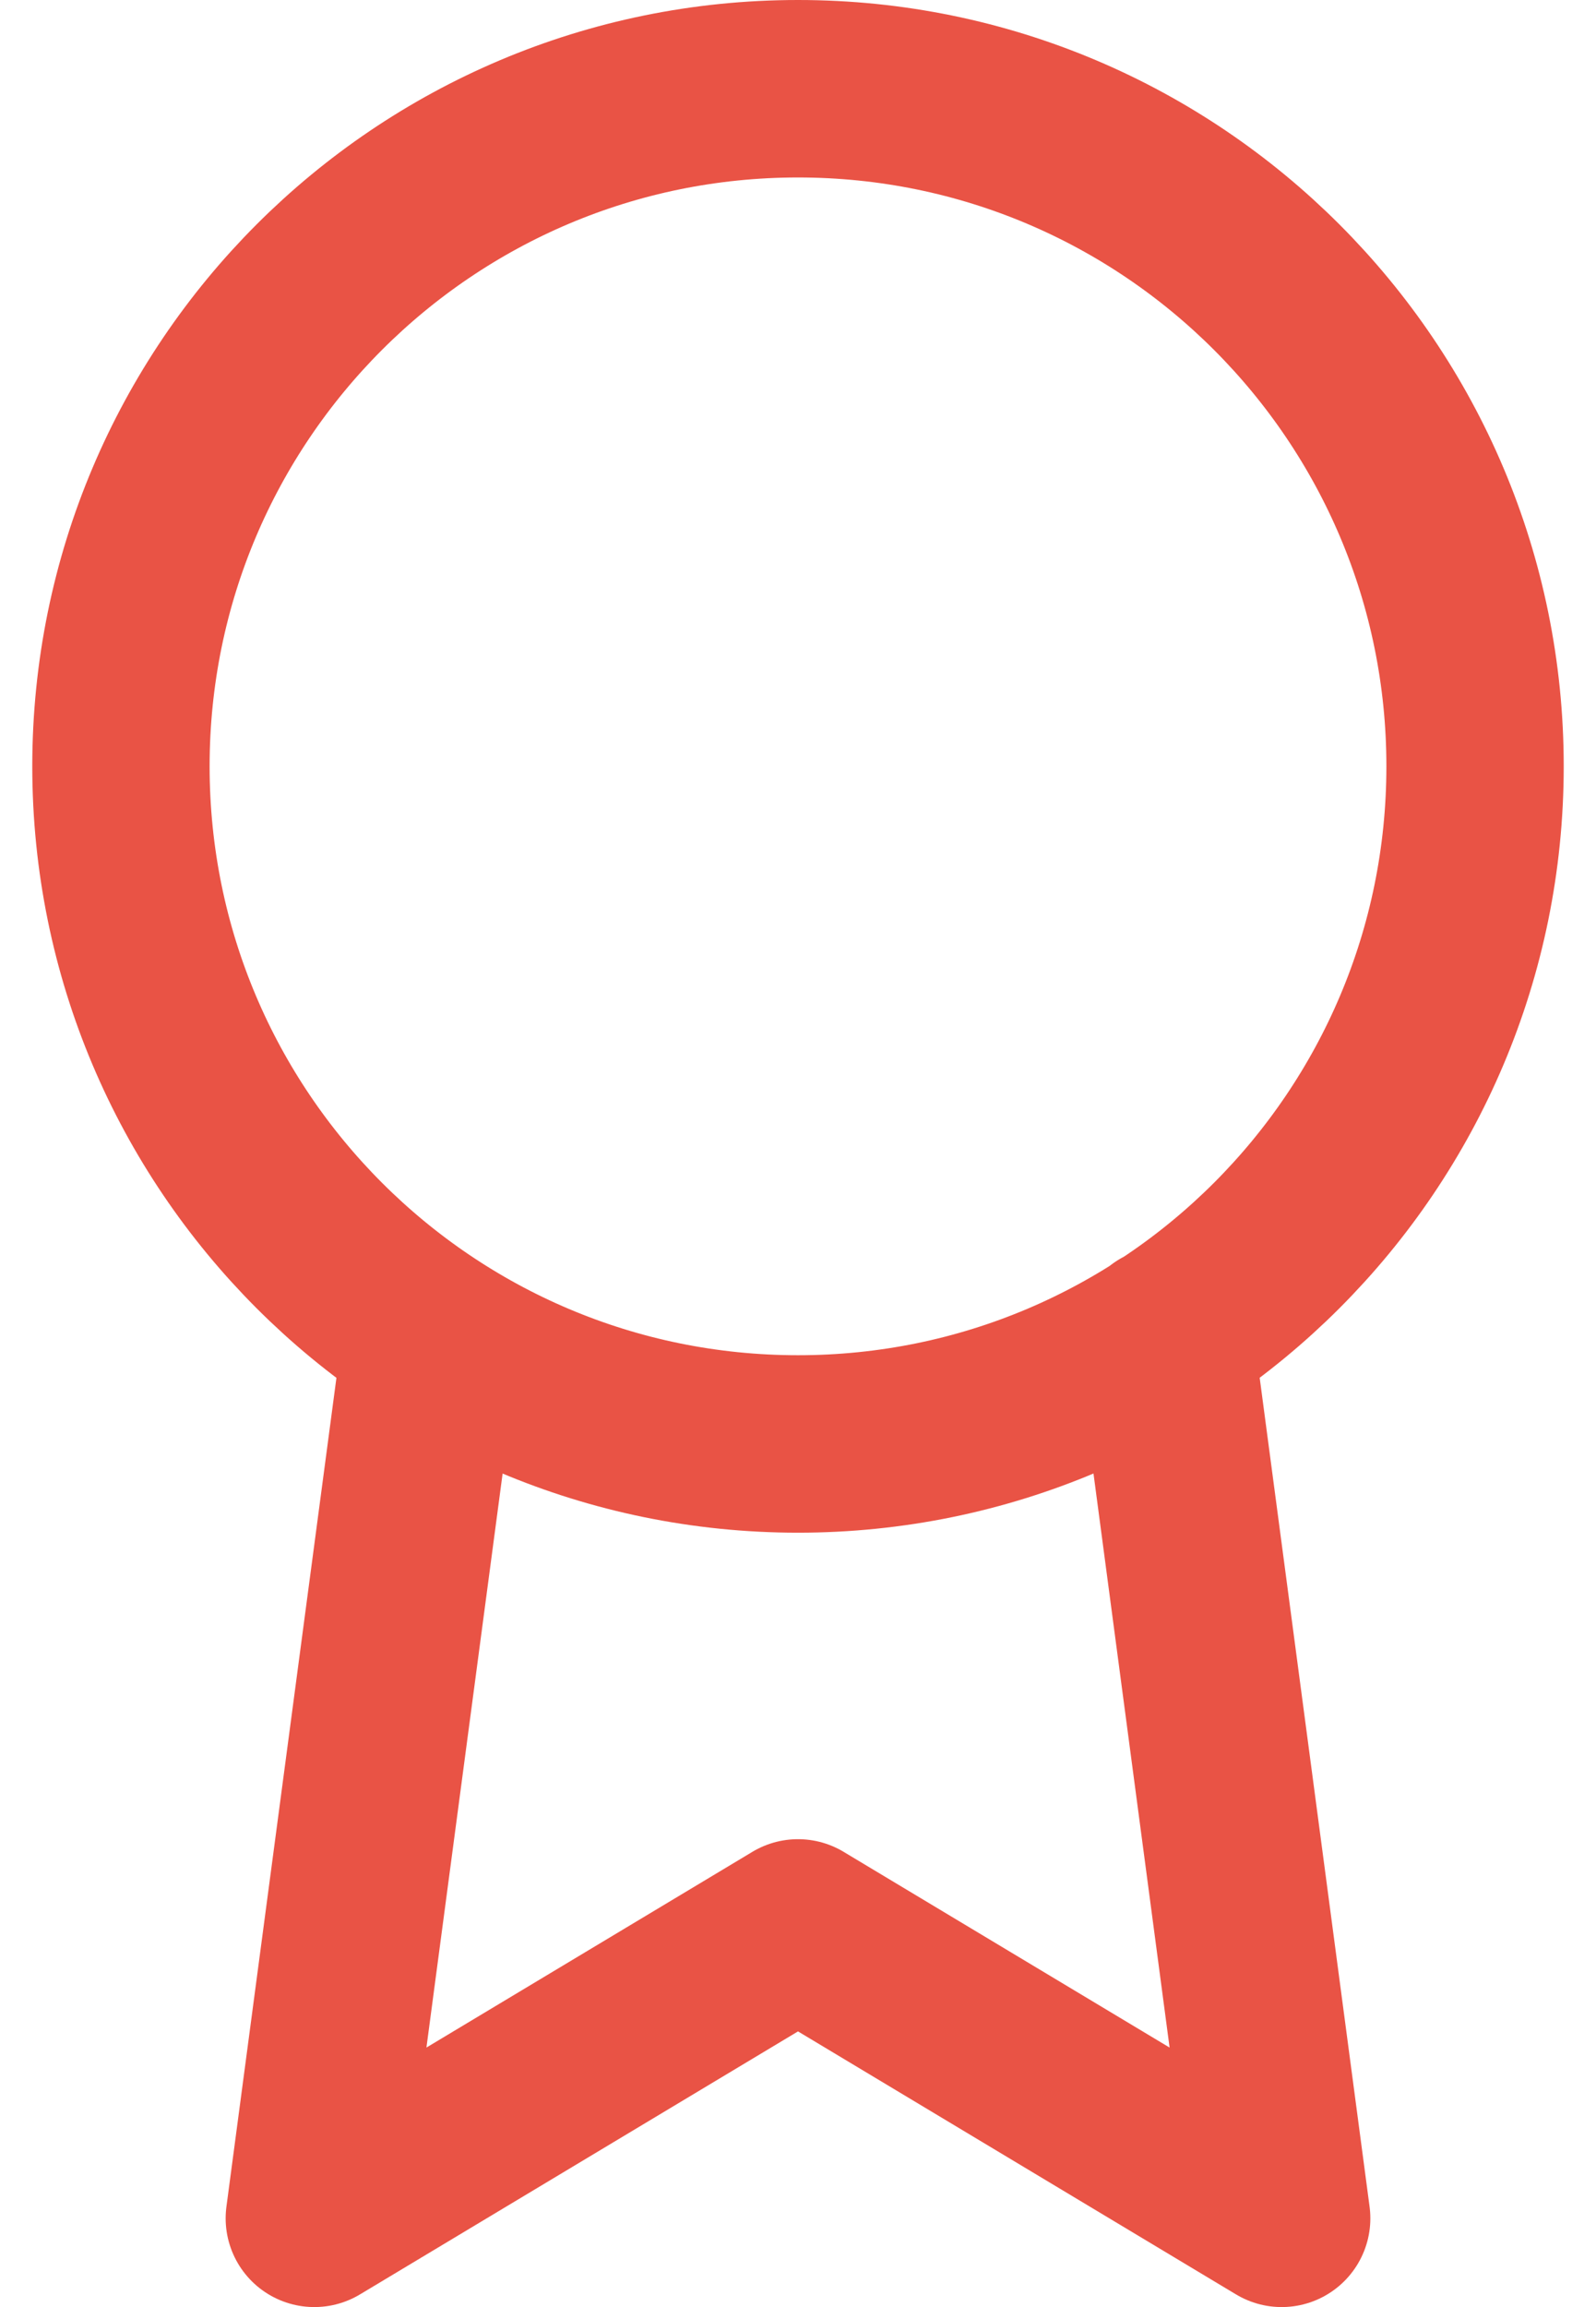 <svg width="18" height="26" viewBox="0 0 18 26" fill="none" xmlns="http://www.w3.org/2000/svg">
<path d="M4.865 15.062L3.545 25L9 21.727L14.455 25L13.135 15.051M16.636 8.636C16.636 12.854 13.217 16.273 9 16.273C4.783 16.273 1.364 12.854 1.364 8.636C1.364 4.419 4.783 1 9 1C13.217 1 16.636 4.419 16.636 8.636Z" stroke="#E95345" stroke-width="2" stroke-linecap="round" stroke-linejoin="round"/>
</svg>
